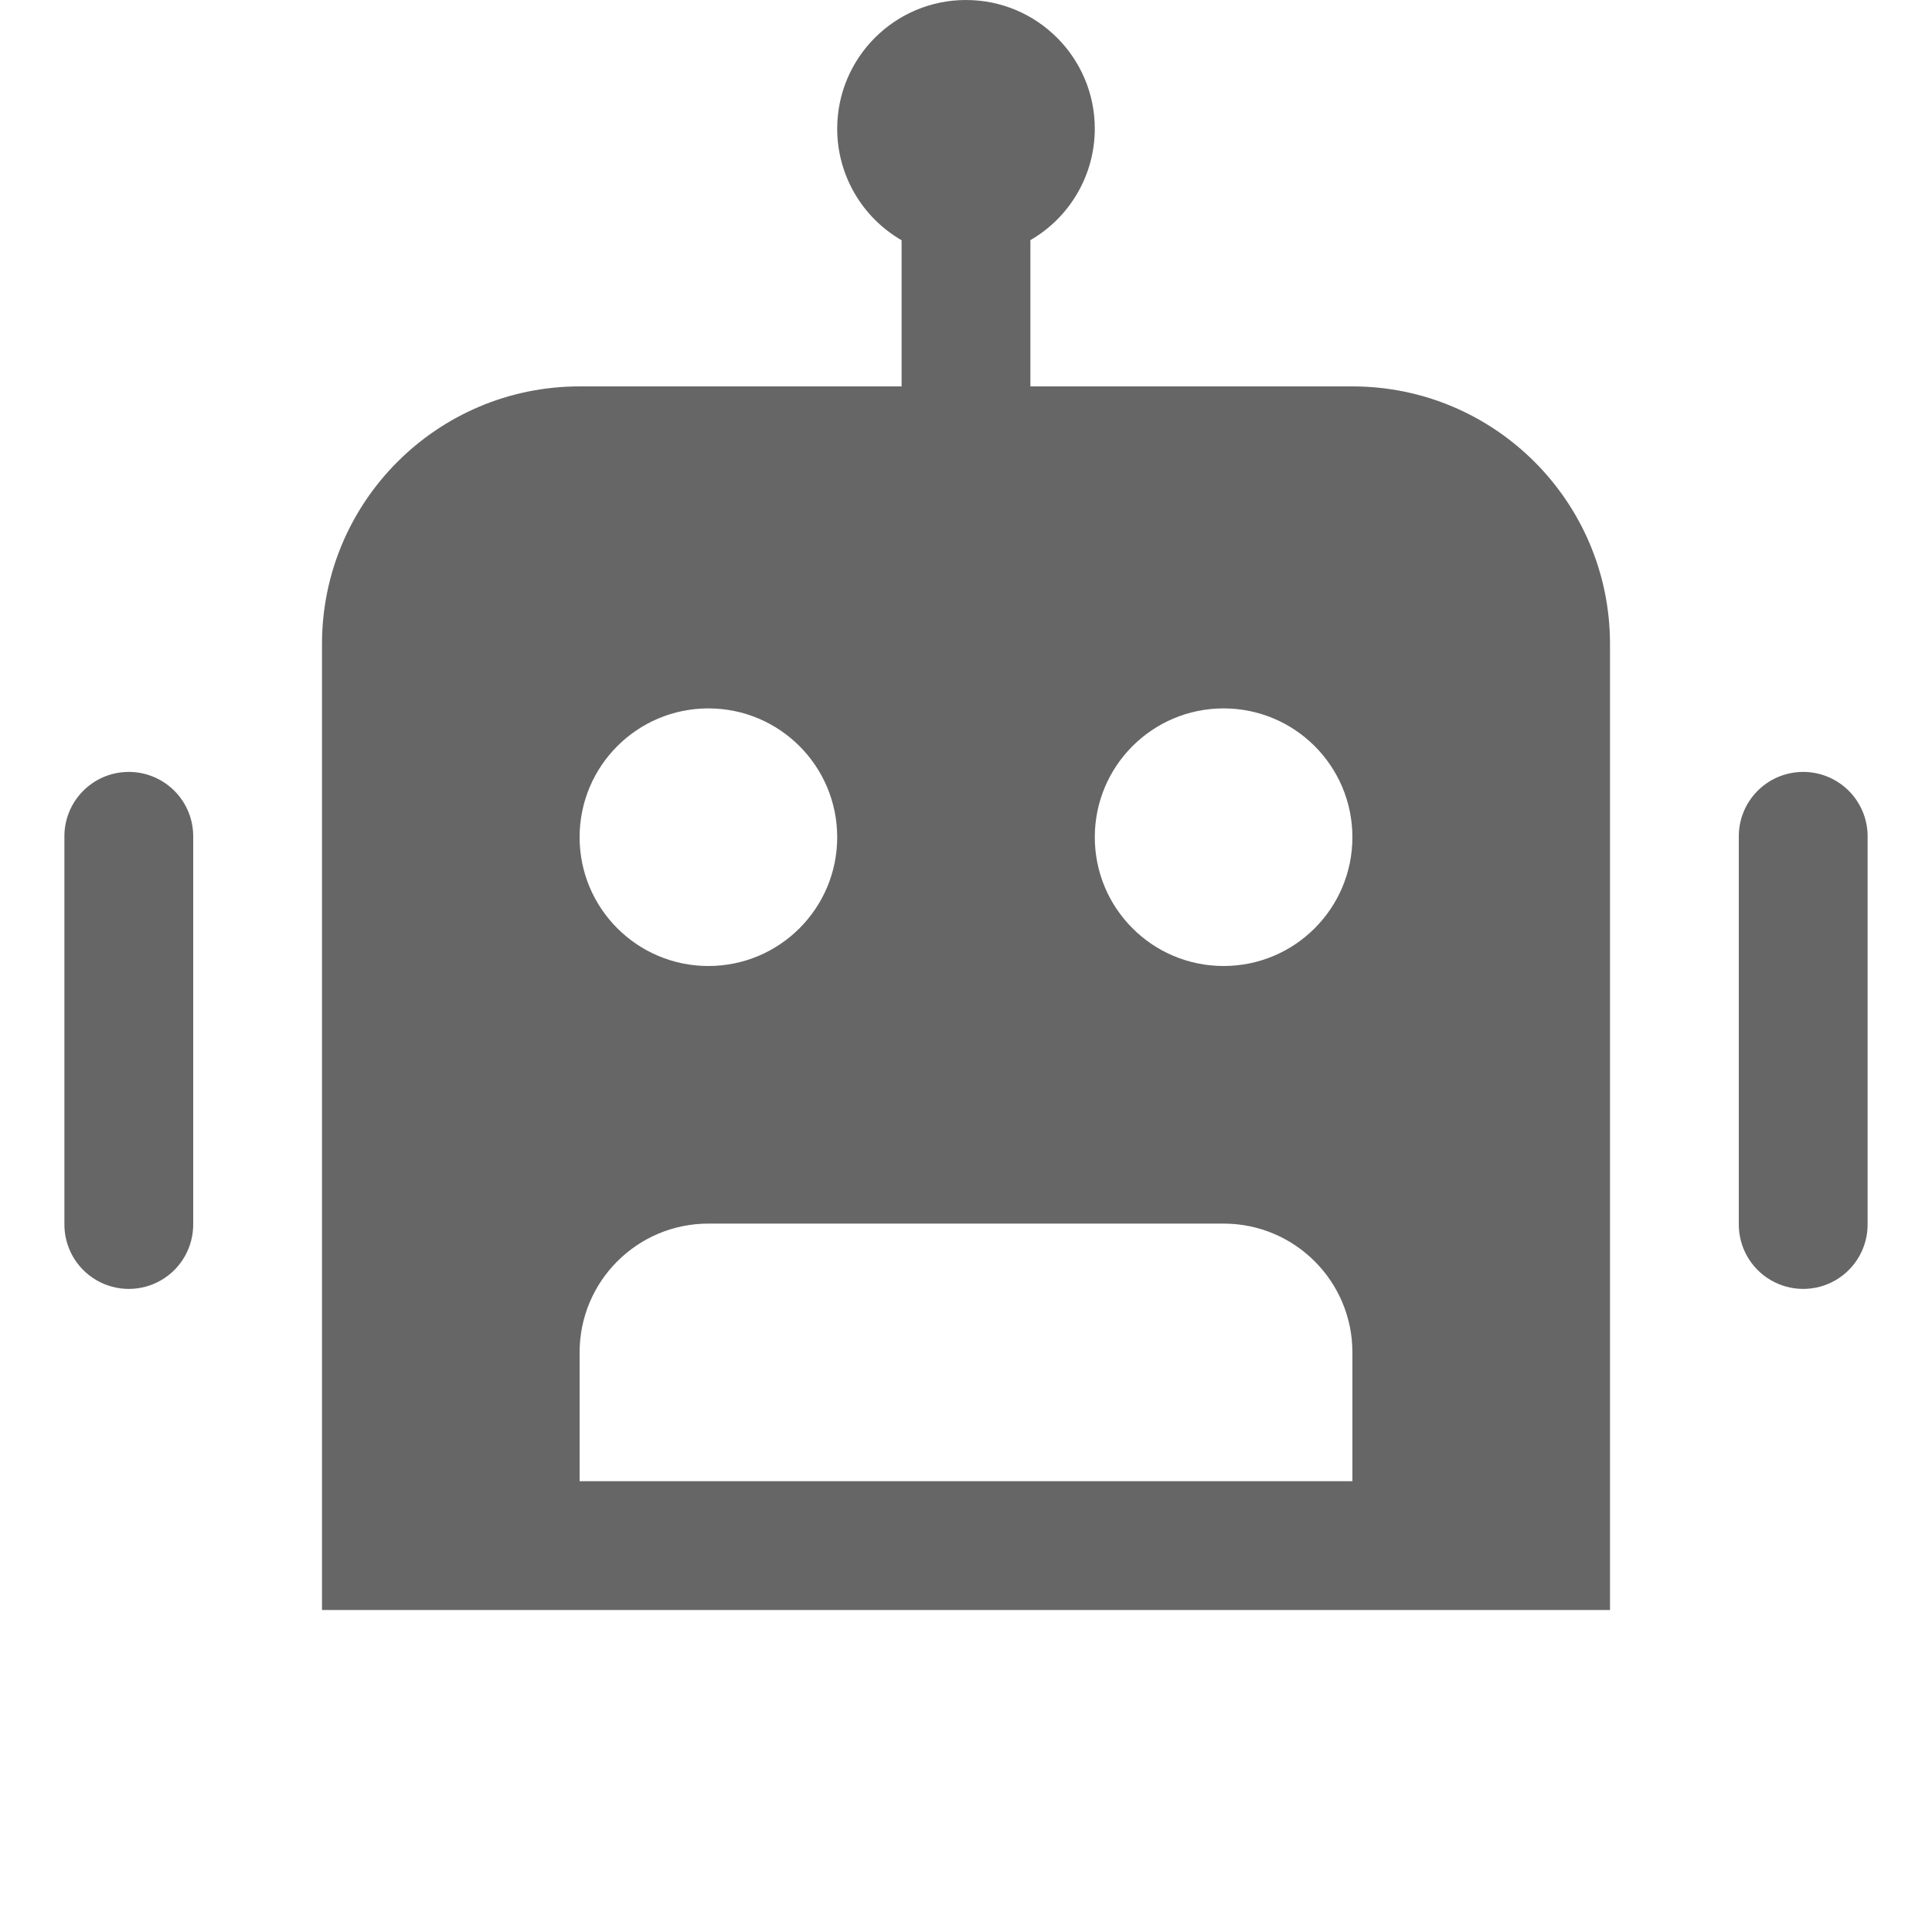 <svg xmlns="http://www.w3.org/2000/svg" x="0px" y="0px"
width="192mm" height="192mm"
viewBox="0 0 192 192"
style=" fill:#000000;"><g fill="none" fill-rule="nonzero" stroke="none" stroke-width="1" stroke-linecap="butt" stroke-linejoin="miter" stroke-miterlimit="10" stroke-dasharray="" stroke-dashoffset="0" font-family="none" font-weight="normal" font-size="none" text-anchor="inherit" style="mix-blend-mode: normal"><path d="M0,192v-192h192v192z" fill="none"></path><path d="" fill="#000000"></path><path d="M0,192v-192h192v192z" fill="none"></path><path d="M0,192v-192h192v192z" fill="none"></path><g fill="#666666"><path d="M96,0c-7.069,0 -12.8,5.731 -12.8,12.8c0.004,4.569 2.443,8.79 6.4,11.075v14.525h-32c-14.138,0 -25.6,11.462 -25.6,25.6v96h128v-96c0,-14.138 -11.462,-25.6 -25.6,-25.6h-32v-14.537c3.953,-2.282 6.392,-6.498 6.4,-11.062c0,-7.069 -5.731,-12.8 -12.8,-12.8zM70.4,70.4c7.072,0 12.8,5.728 12.8,12.8c0,7.072 -5.728,12.8 -12.8,12.8c-7.072,0 -12.8,-5.728 -12.8,-12.8c0,-7.072 5.728,-12.8 12.8,-12.8zM121.6,70.4c7.072,0 12.8,5.728 12.8,12.8c0,7.072 -5.728,12.8 -12.8,12.8c-7.072,0 -12.8,-5.728 -12.8,-12.8c0,-7.072 5.728,-12.8 12.8,-12.8zM12.7,76.713c-3.53,0.055 -6.348,2.958 -6.3,6.487v38.4c-0.033,2.308 1.18,4.455 3.174,5.618c1.994,1.164 4.459,1.164 6.453,0c1.994,-1.164 3.206,-3.31 3.174,-5.618v-38.4c0.024,-1.73 -0.654,-3.396 -1.878,-4.618c-1.225,-1.222 -2.892,-1.897 -4.622,-1.87zM179.1,76.713c-3.53,0.055 -6.348,2.958 -6.3,6.487v38.4c-0.033,2.308 1.18,4.455 3.174,5.618c1.994,1.164 4.459,1.164 6.453,0c1.994,-1.164 3.206,-3.31 3.174,-5.618v-38.4c0.024,-1.73 -0.654,-3.396 -1.878,-4.618c-1.225,-1.222 -2.892,-1.897 -4.622,-1.87zM70.4,121.6h51.2c7.072,0 12.8,5.728 12.8,12.8v12.8h-76.8v-12.8c0,-7.072 5.728,-12.8 12.8,-12.8z"></path></g><path d="M0,192v-192h192v192z" fill="none"></path><path d="M0,192v-192h192v192z" fill="none"></path></g></svg>